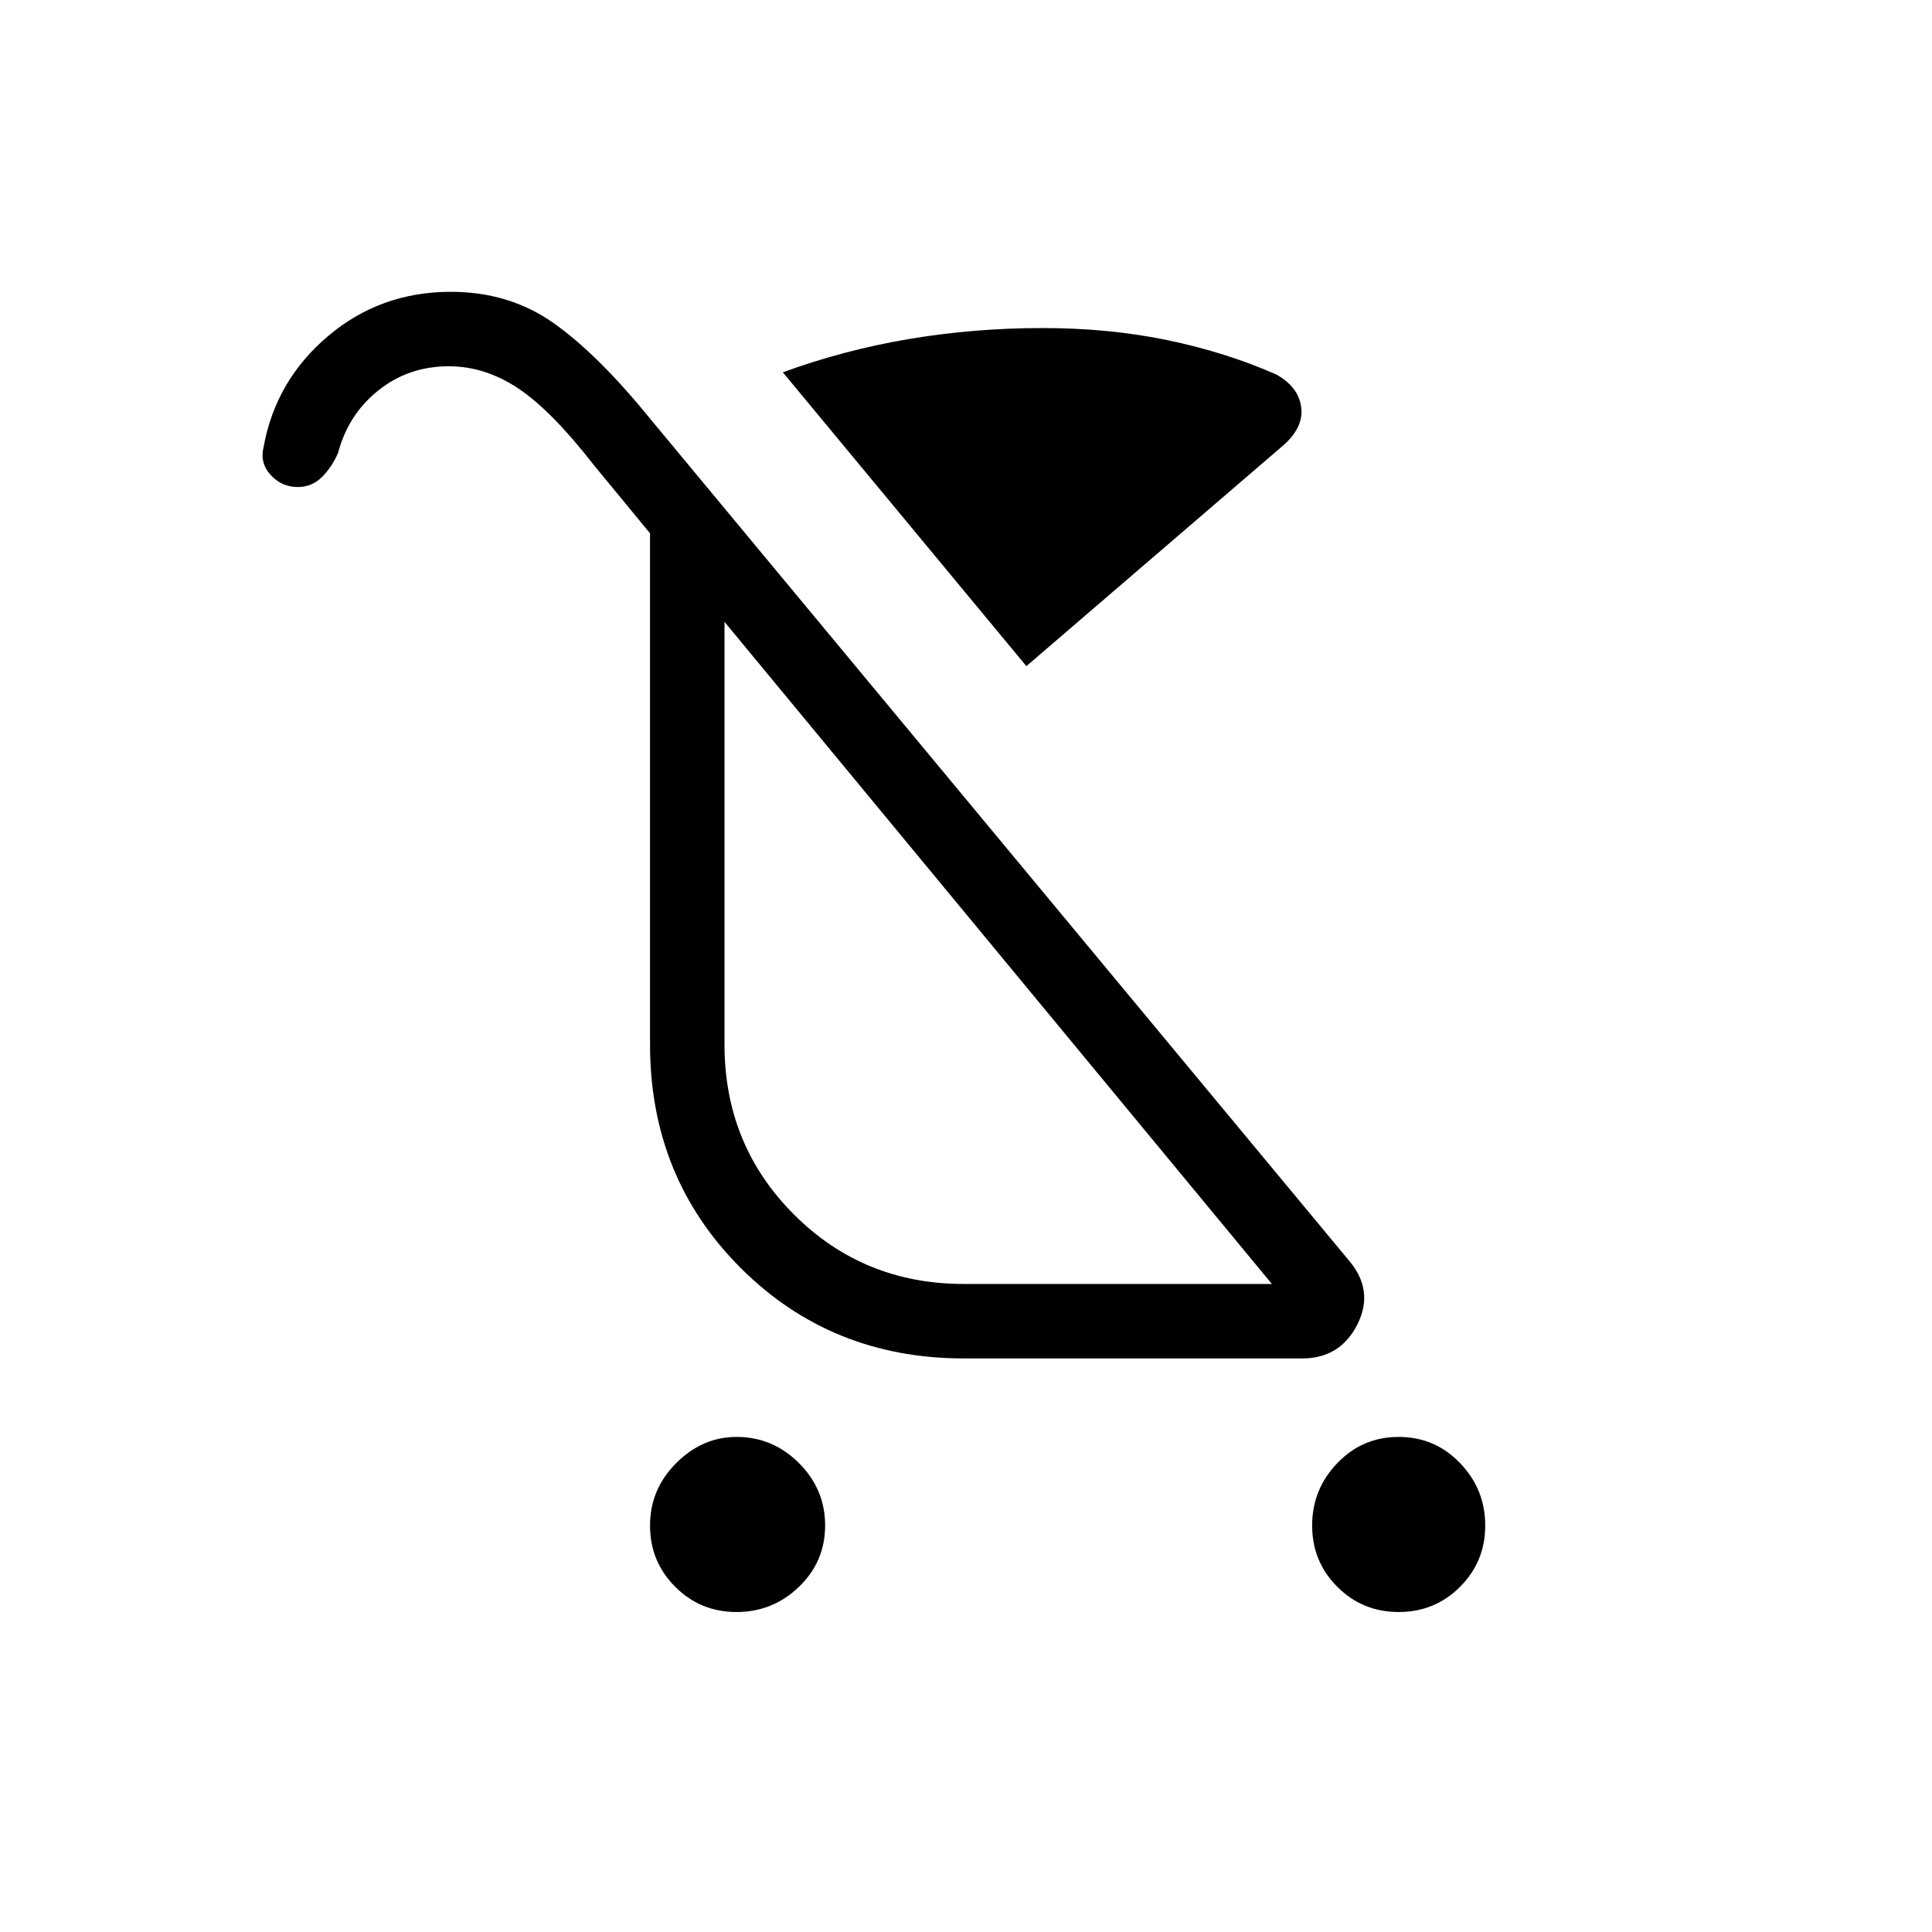 <svg xmlns="http://www.w3.org/2000/svg" height="24" width="24"><path d="M9.15 20.025q-.45 0-.762-.313-.313-.312-.313-.762t.325-.775q.325-.325.75-.325.45 0 .775.325t.325.775q0 .45-.325.762-.325.313-.775.313Zm8.225 0q-.45 0-.762-.313-.313-.312-.313-.762t.313-.775q.312-.325.762-.325t.762.325q.313.325.313.775t-.313.762q-.312.313-.762.313ZM12.75 8.275l-3.025-3.65q.75-.275 1.563-.413.812-.137 1.662-.137.825 0 1.55.15.725.15 1.35.425.275.15.313.4.037.25-.213.475Zm-.775 8.6q-1.65 0-2.775-1.125t-1.125-2.775v-6.35l-.7-.85q-.525-.675-.937-.95-.413-.275-.863-.275-.5 0-.875.3t-.5.775q-.075.175-.2.3t-.3.125q-.2 0-.338-.15-.137-.15-.087-.35.15-.825.8-1.375t1.525-.55q.725 0 1.275.387.55.388 1.2 1.188l8.675 10.45q.325.375.113.8-.213.425-.688.425Zm0-.925H15.8L9 7.725v5.25q0 1.25.863 2.112.862.863 2.112.863Zm.425-4.1Z"/></svg>